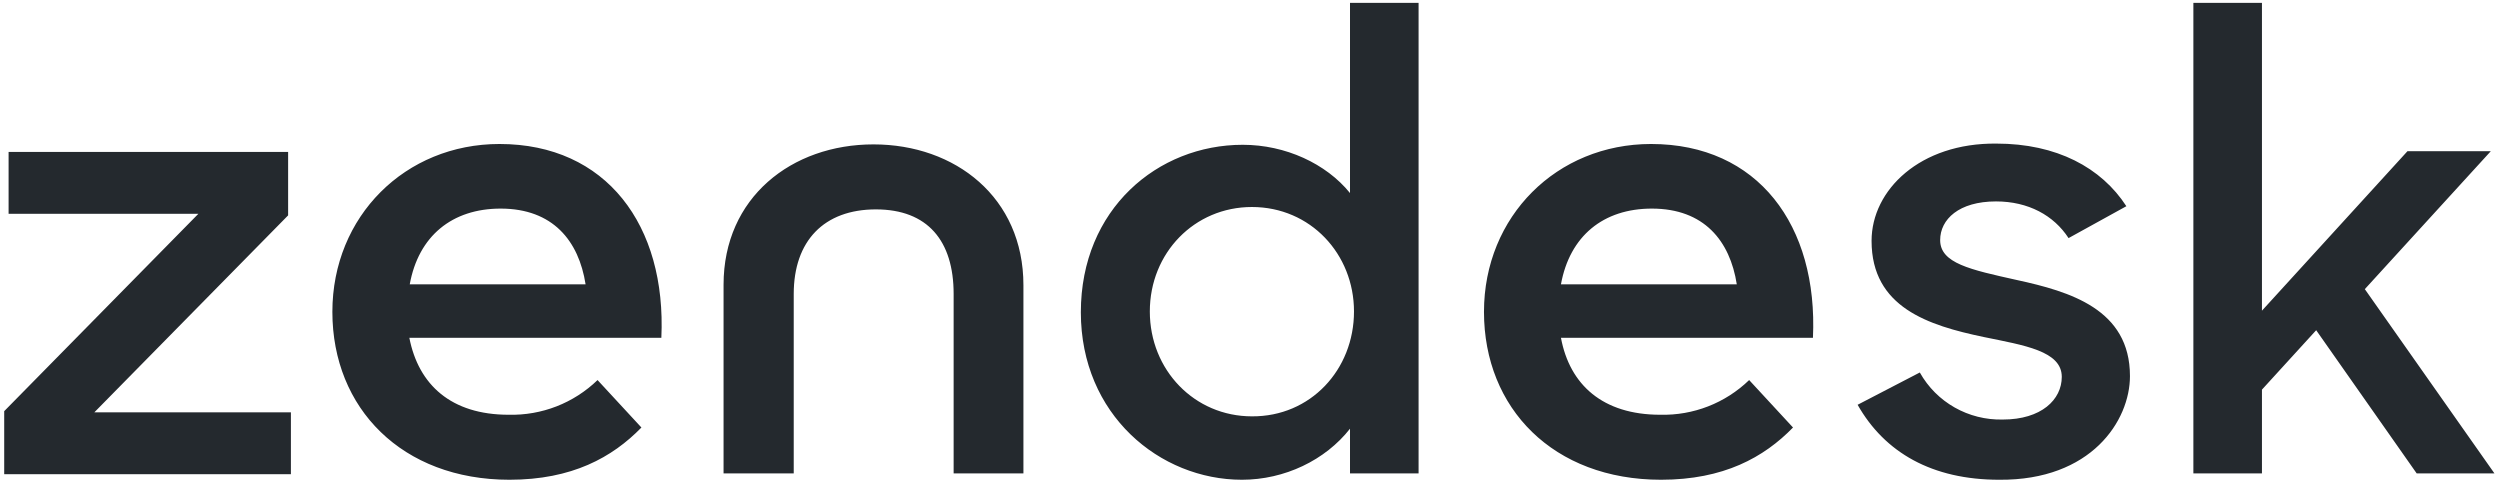 <svg width="201" height="39" viewBox="0 0 201 39" fill="none" xmlns="http://www.w3.org/2000/svg">
<path d="M133.483 33.346C136.143 33.41 138.708 32.416 140.632 30.557L144.158 34.372C141.818 36.776 138.58 38.572 133.547 38.572C124.89 38.572 119.312 32.833 119.312 25.074C119.312 17.38 125.179 11.577 132.745 11.577C141.337 11.577 146.178 18.117 145.761 27.158H125.5C126.205 30.941 128.866 33.346 133.483 33.346ZM139.638 22.862C139.093 19.368 137.009 16.771 132.809 16.771C128.898 16.771 126.205 18.983 125.5 22.862H139.638ZM0.338 33.057L15.951 17.188H0.691V12.218H23.165V17.316L7.583 33.154H23.389V38.123H0.338V33.057ZM40.894 33.346C43.555 33.41 46.119 32.416 48.043 30.557L51.57 34.372C49.229 36.776 45.991 38.572 40.958 38.572C32.334 38.572 26.723 32.833 26.723 25.074C26.723 17.38 32.59 11.577 40.156 11.577C48.748 11.577 53.589 18.117 53.173 27.158H32.911C33.648 30.941 36.277 33.346 40.894 33.346ZM47.081 22.862C46.536 19.368 44.452 16.771 40.252 16.771C36.341 16.771 33.648 18.983 32.943 22.862H47.081ZM86.9 25.107C86.9 16.803 93.087 11.641 99.916 11.641C103.346 11.641 106.616 13.148 108.54 15.521V0.228H114.054V38.059H108.54V34.468C106.552 37.001 103.282 38.572 99.852 38.572C93.247 38.572 86.9 33.346 86.9 25.107ZM108.861 25.042C108.861 20.426 105.366 16.643 100.653 16.643C96.037 16.643 92.446 20.33 92.446 25.042C92.446 29.755 96.037 33.474 100.653 33.474C105.366 33.506 108.861 29.723 108.861 25.042ZM149.352 32.544L154.353 29.948C155.7 32.352 158.265 33.795 161.022 33.731C164.132 33.731 165.767 32.128 165.767 30.3C165.767 28.216 162.753 27.767 159.483 27.094C155.059 26.165 150.474 24.722 150.474 19.368C150.474 15.264 154.386 11.481 160.509 11.545C165.35 11.545 168.941 13.469 170.96 16.579L166.312 19.143C165.126 17.316 163.074 16.194 160.477 16.194C157.495 16.194 155.989 17.637 155.989 19.304C155.989 21.163 158.393 21.676 162.144 22.51C166.408 23.439 171.249 24.85 171.249 30.236C171.249 33.827 168.139 38.636 160.733 38.572C155.347 38.572 151.532 36.392 149.352 32.544ZM186.221 26.549L181.861 31.326V38.059H176.347V0.228H181.861V24.978L193.563 12.154H200.263L190.132 23.247L200.552 38.059H194.3L186.221 26.549ZM70.228 11.609C63.656 11.609 58.174 15.873 58.174 22.894V38.059H63.816V23.632C63.816 19.368 66.253 16.835 70.421 16.835C74.588 16.835 76.672 19.368 76.672 23.632V38.059H82.283V22.926C82.283 15.873 76.801 11.609 70.228 11.609Z" fill="#24292E"/>
</svg>
